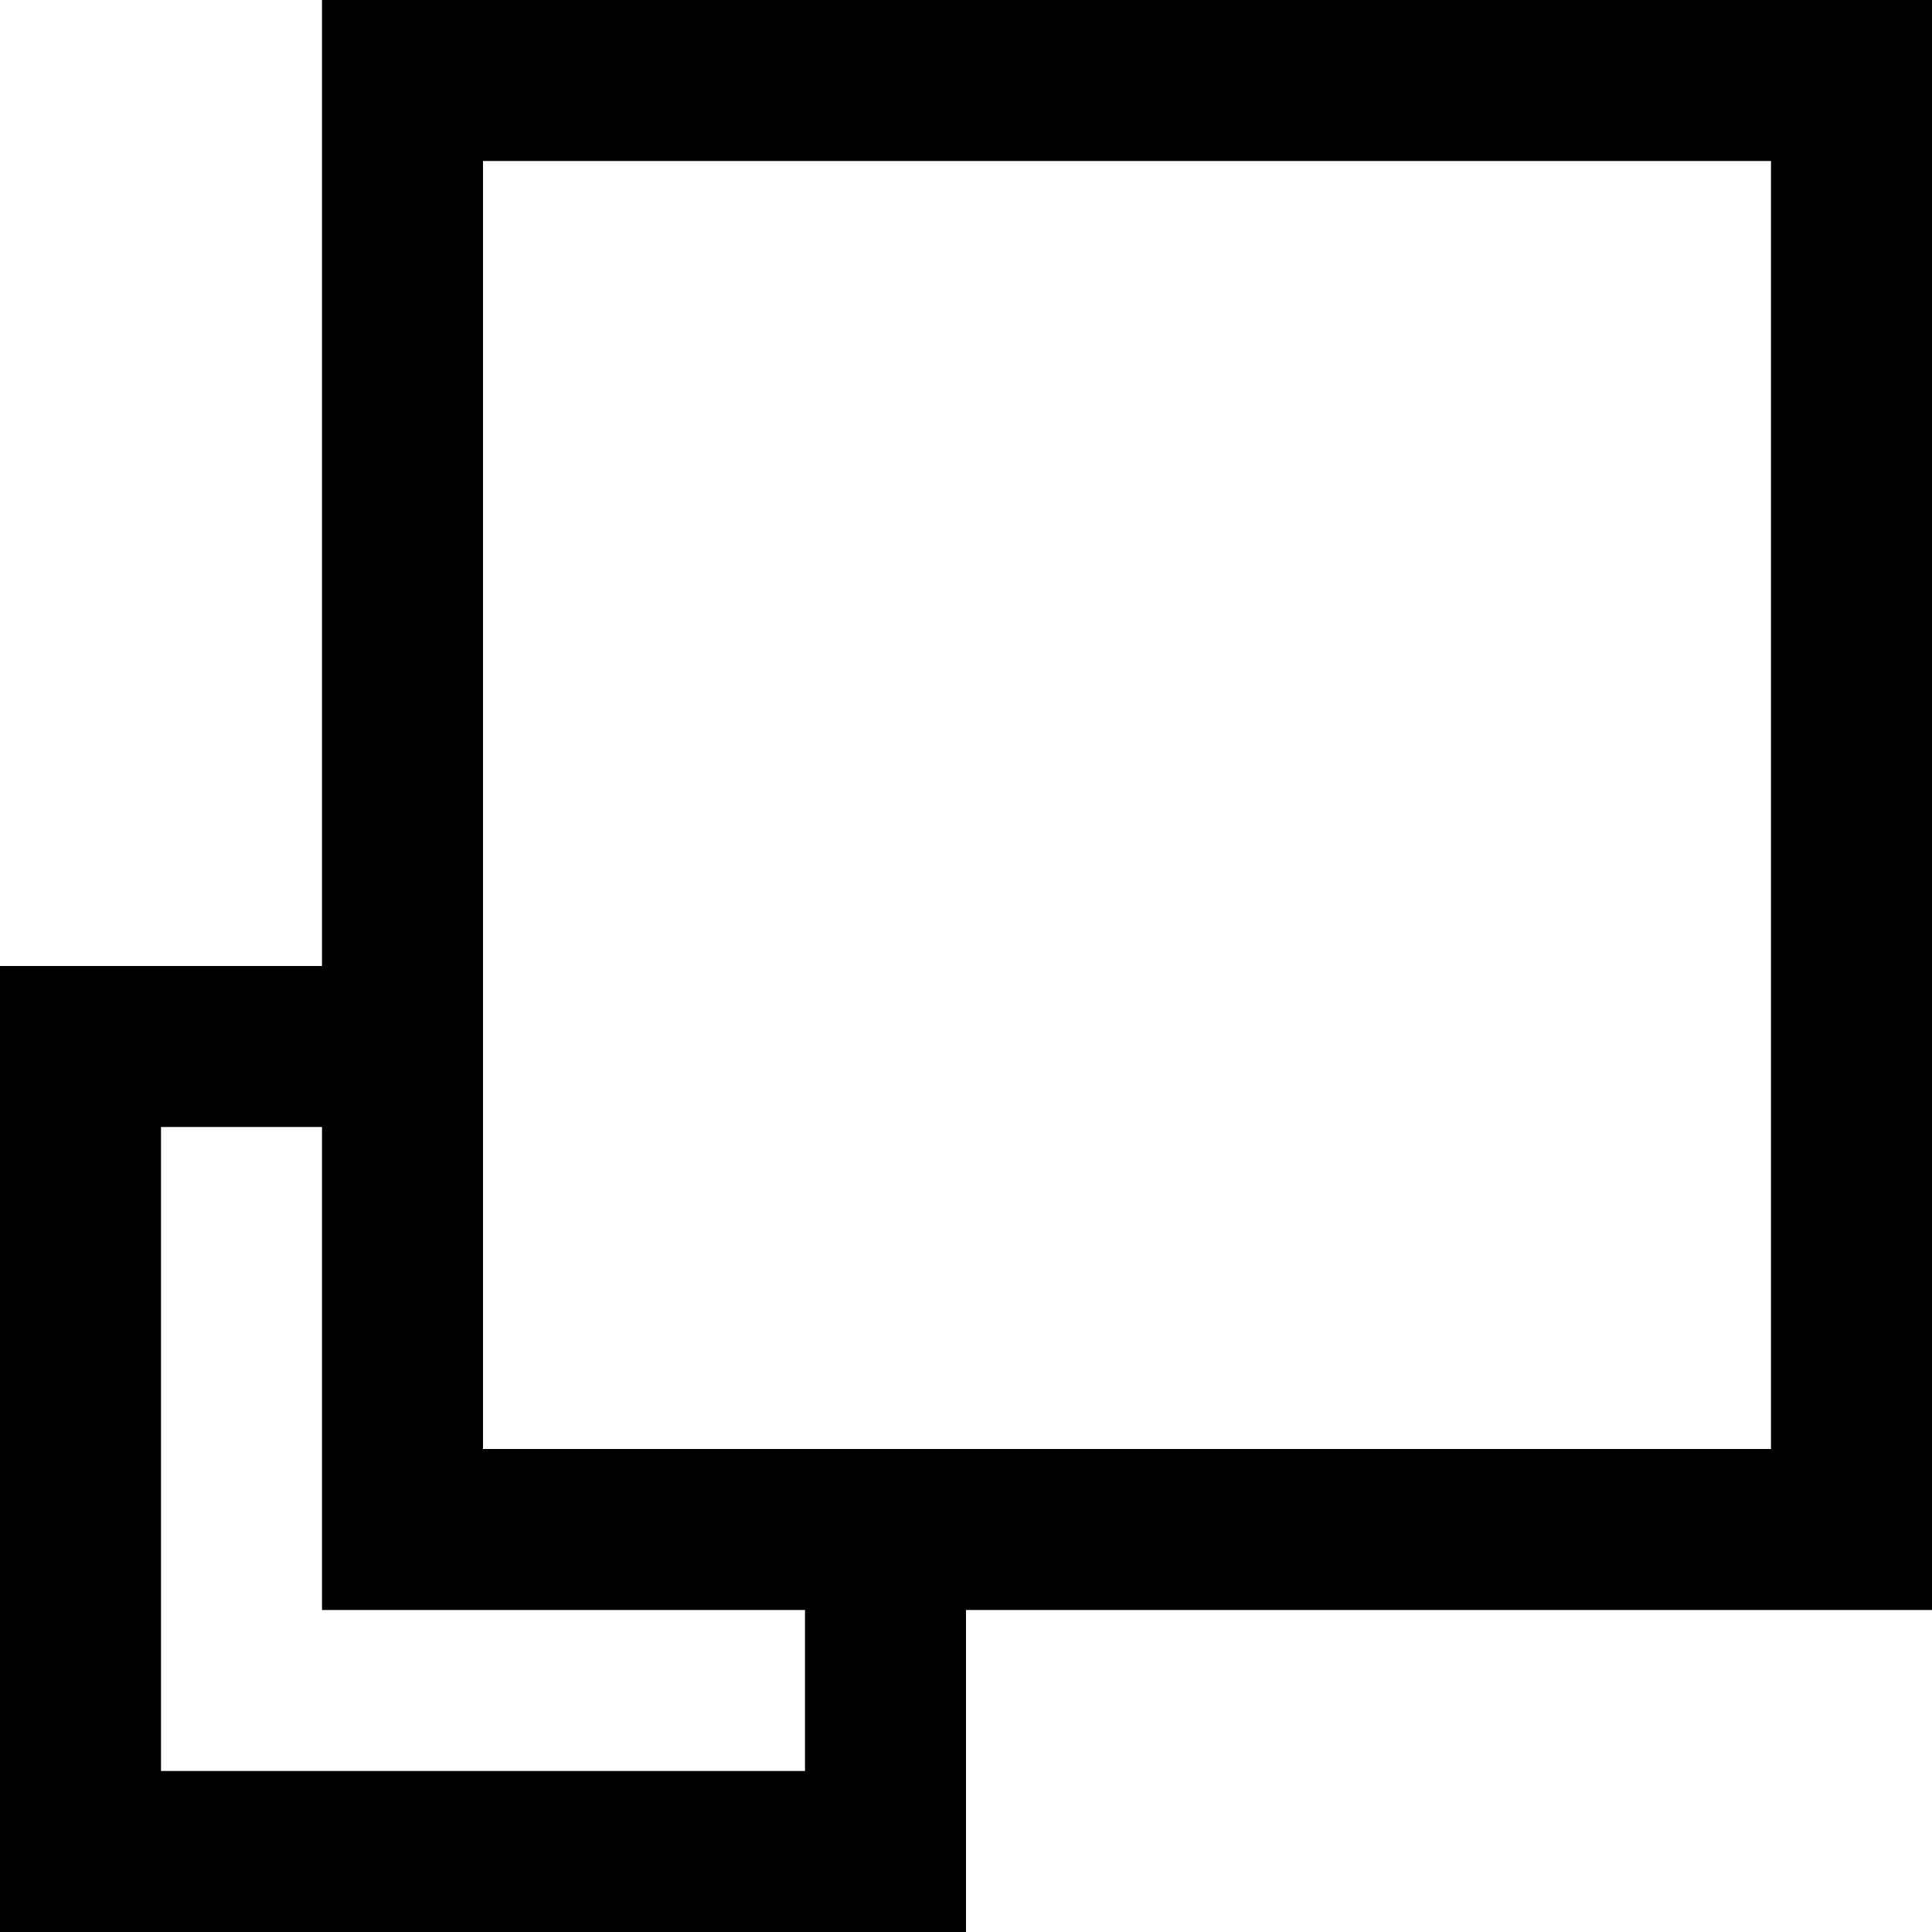 <?xml version="1.0" encoding="UTF-8" standalone="no"?>
<svg
   xmlns="http://www.w3.org/2000/svg"
   version="1.1"
   width="12"
   height="12">
<path stroke-width="1" stroke="black" fill="none" d="M2.5 6.5 L0.5 6.5 L0.5 11.5 L5.5 11.5 L5.5 9.5"/>
<path stroke-width="1" stroke="black" fill="none" d="M2.5 9.5 L2.5 0.5 L11.5 0.5 L11.5 9.5 Z"/>
</svg>